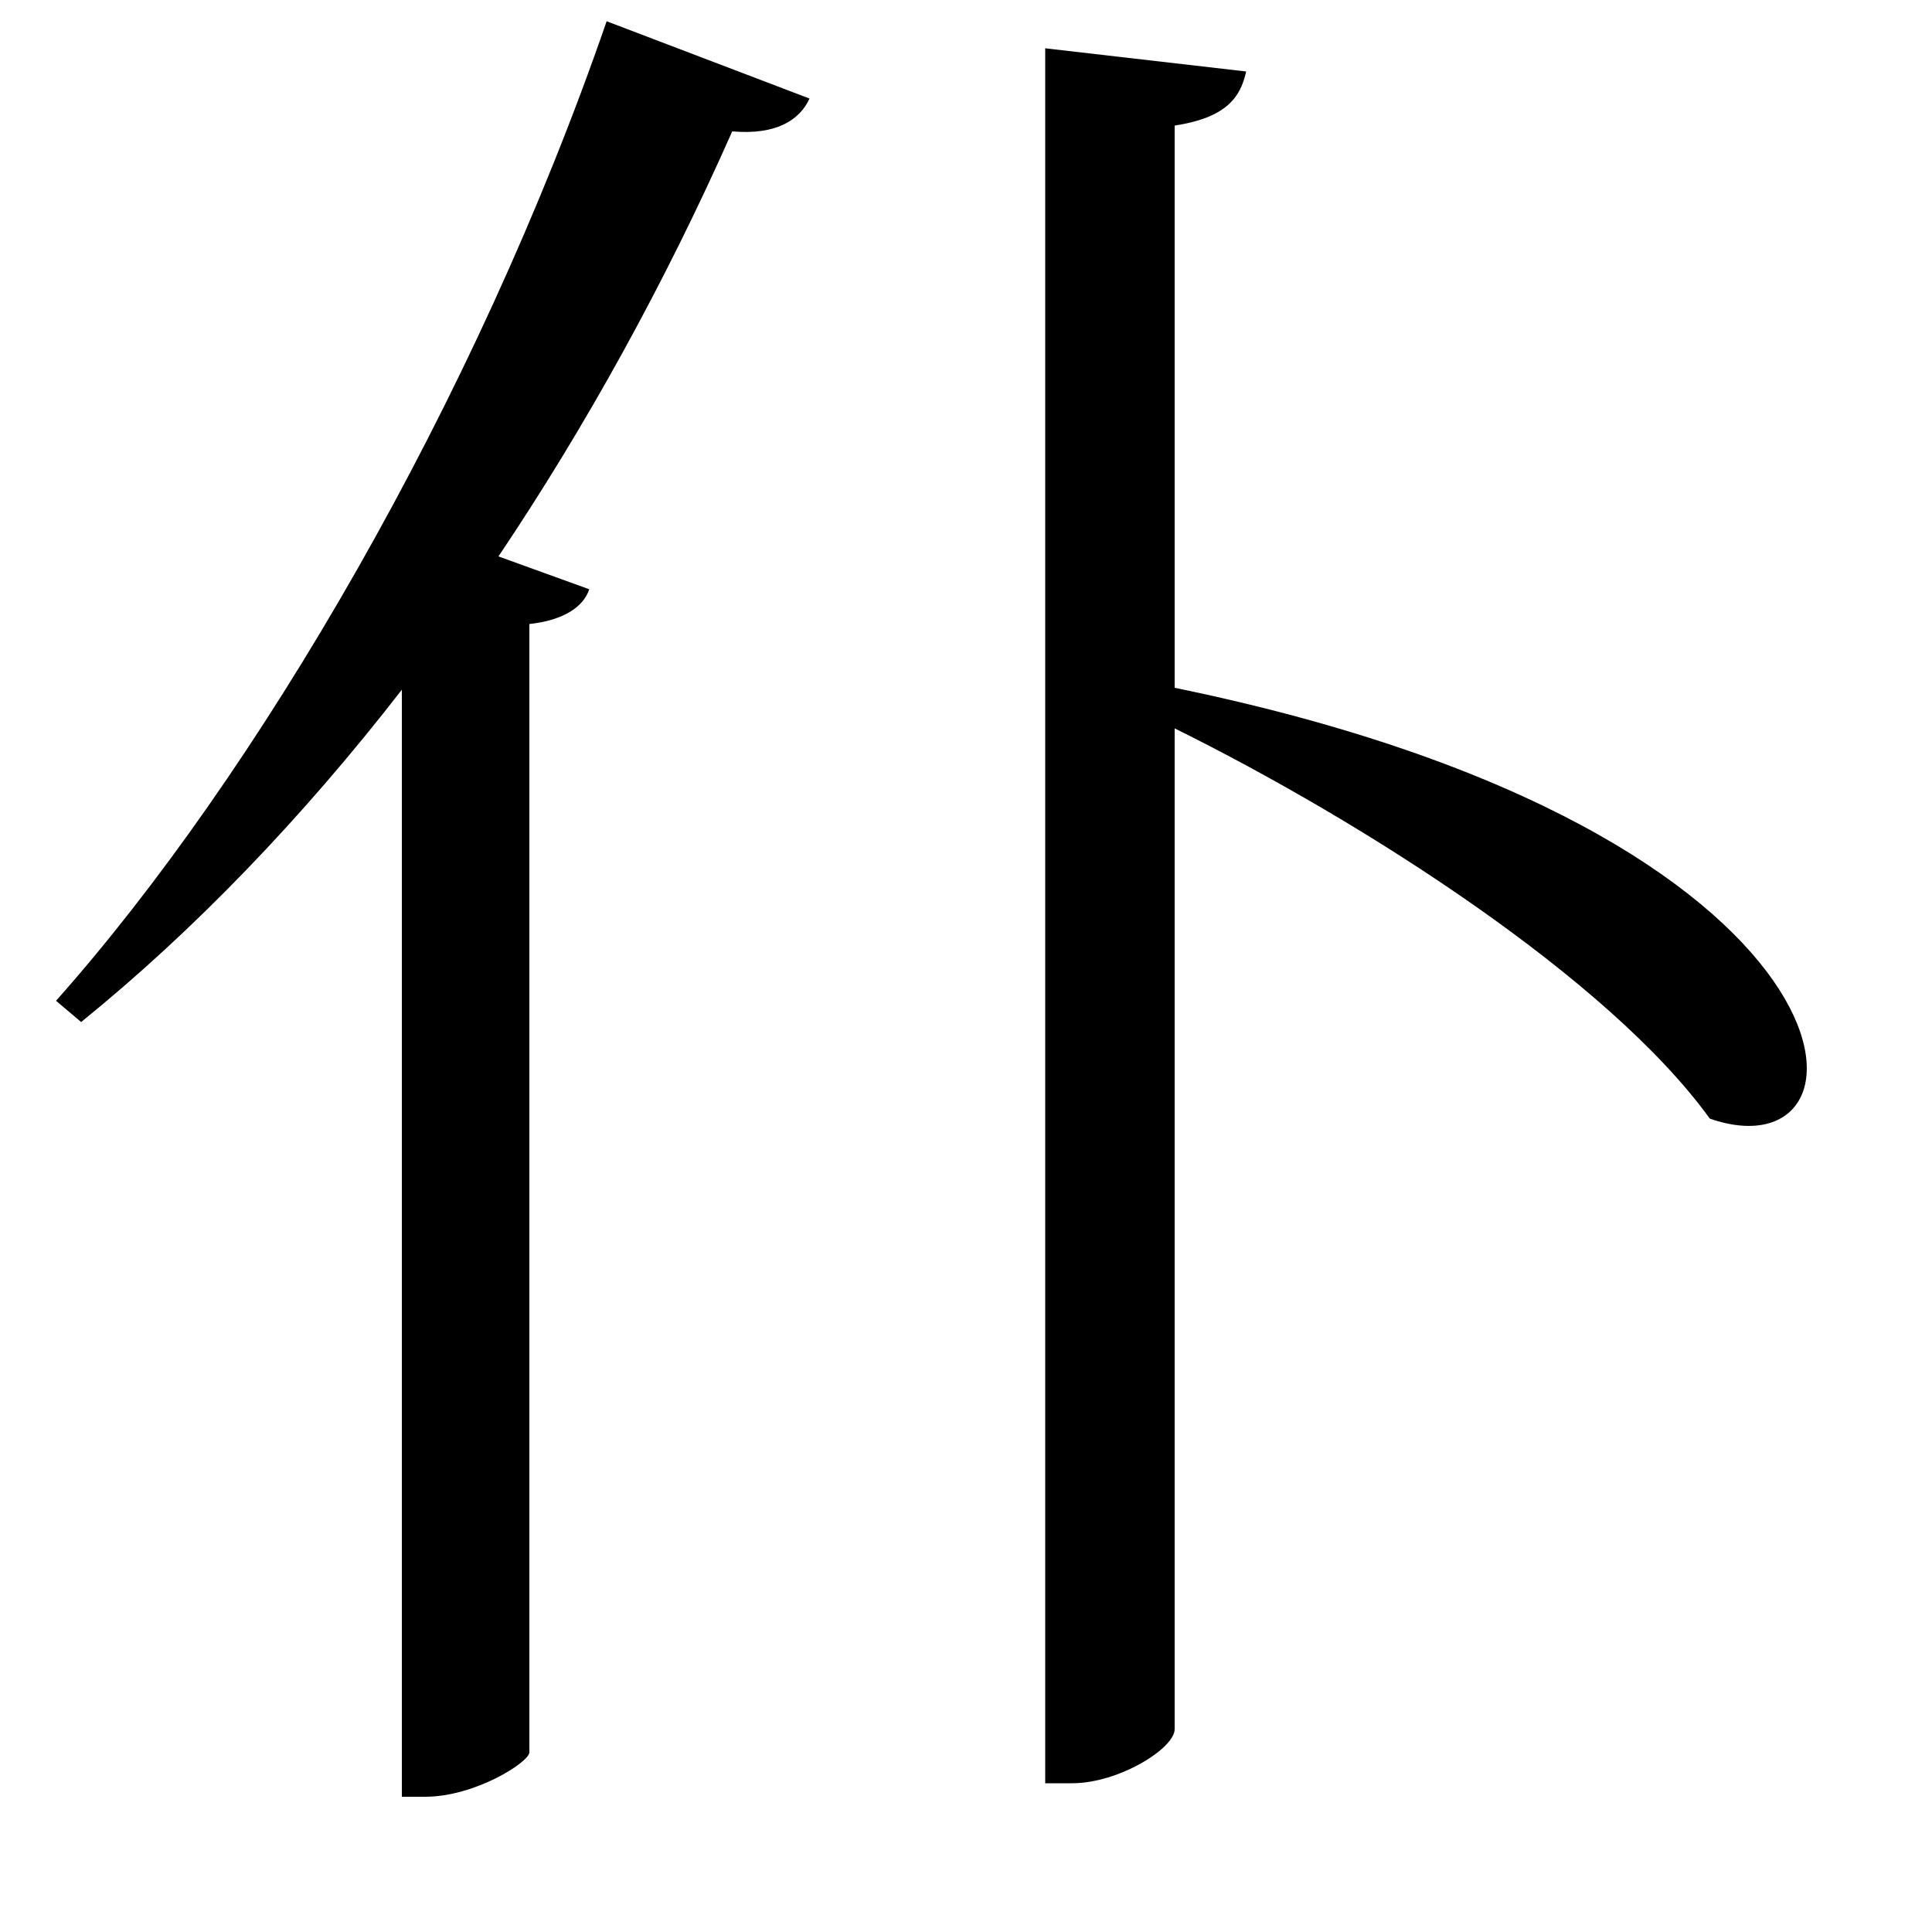 <svg xmlns="http://www.w3.org/2000/svg"
    viewBox="0 0 1000 1000">
  <!--
© 2017-2024 Adobe (http://www.adobe.com/).
Noto is a trademark of Google Inc.
This Font Software is licensed under the SIL Open Font License, Version 1.1. This Font Software is distributed on an "AS IS" BASIS, WITHOUT WARRANTIES OR CONDITIONS OF ANY KIND, either express or implied. See the SIL Open Font License for the specific language, permissions and limitations governing your use of this Font Software.
http://scripts.sil.org/OFL
  -->
<path d="M314 11C246 208 133 401 29 518L42 529C100 482 156 424 208 357L208 930 220 930C246 930 274 912 274 907L274 323C292 321 302 314 305 305L258 288C303 221 344 147 379 68 402 70 414 62 419 51ZM541 25L541 923 555 923C579 923 608 905 608 895L608 377C707 426 833 507 885 579 977 611 973 431 608 356L608 65C634 61 642 51 645 37Z"/>
</svg>